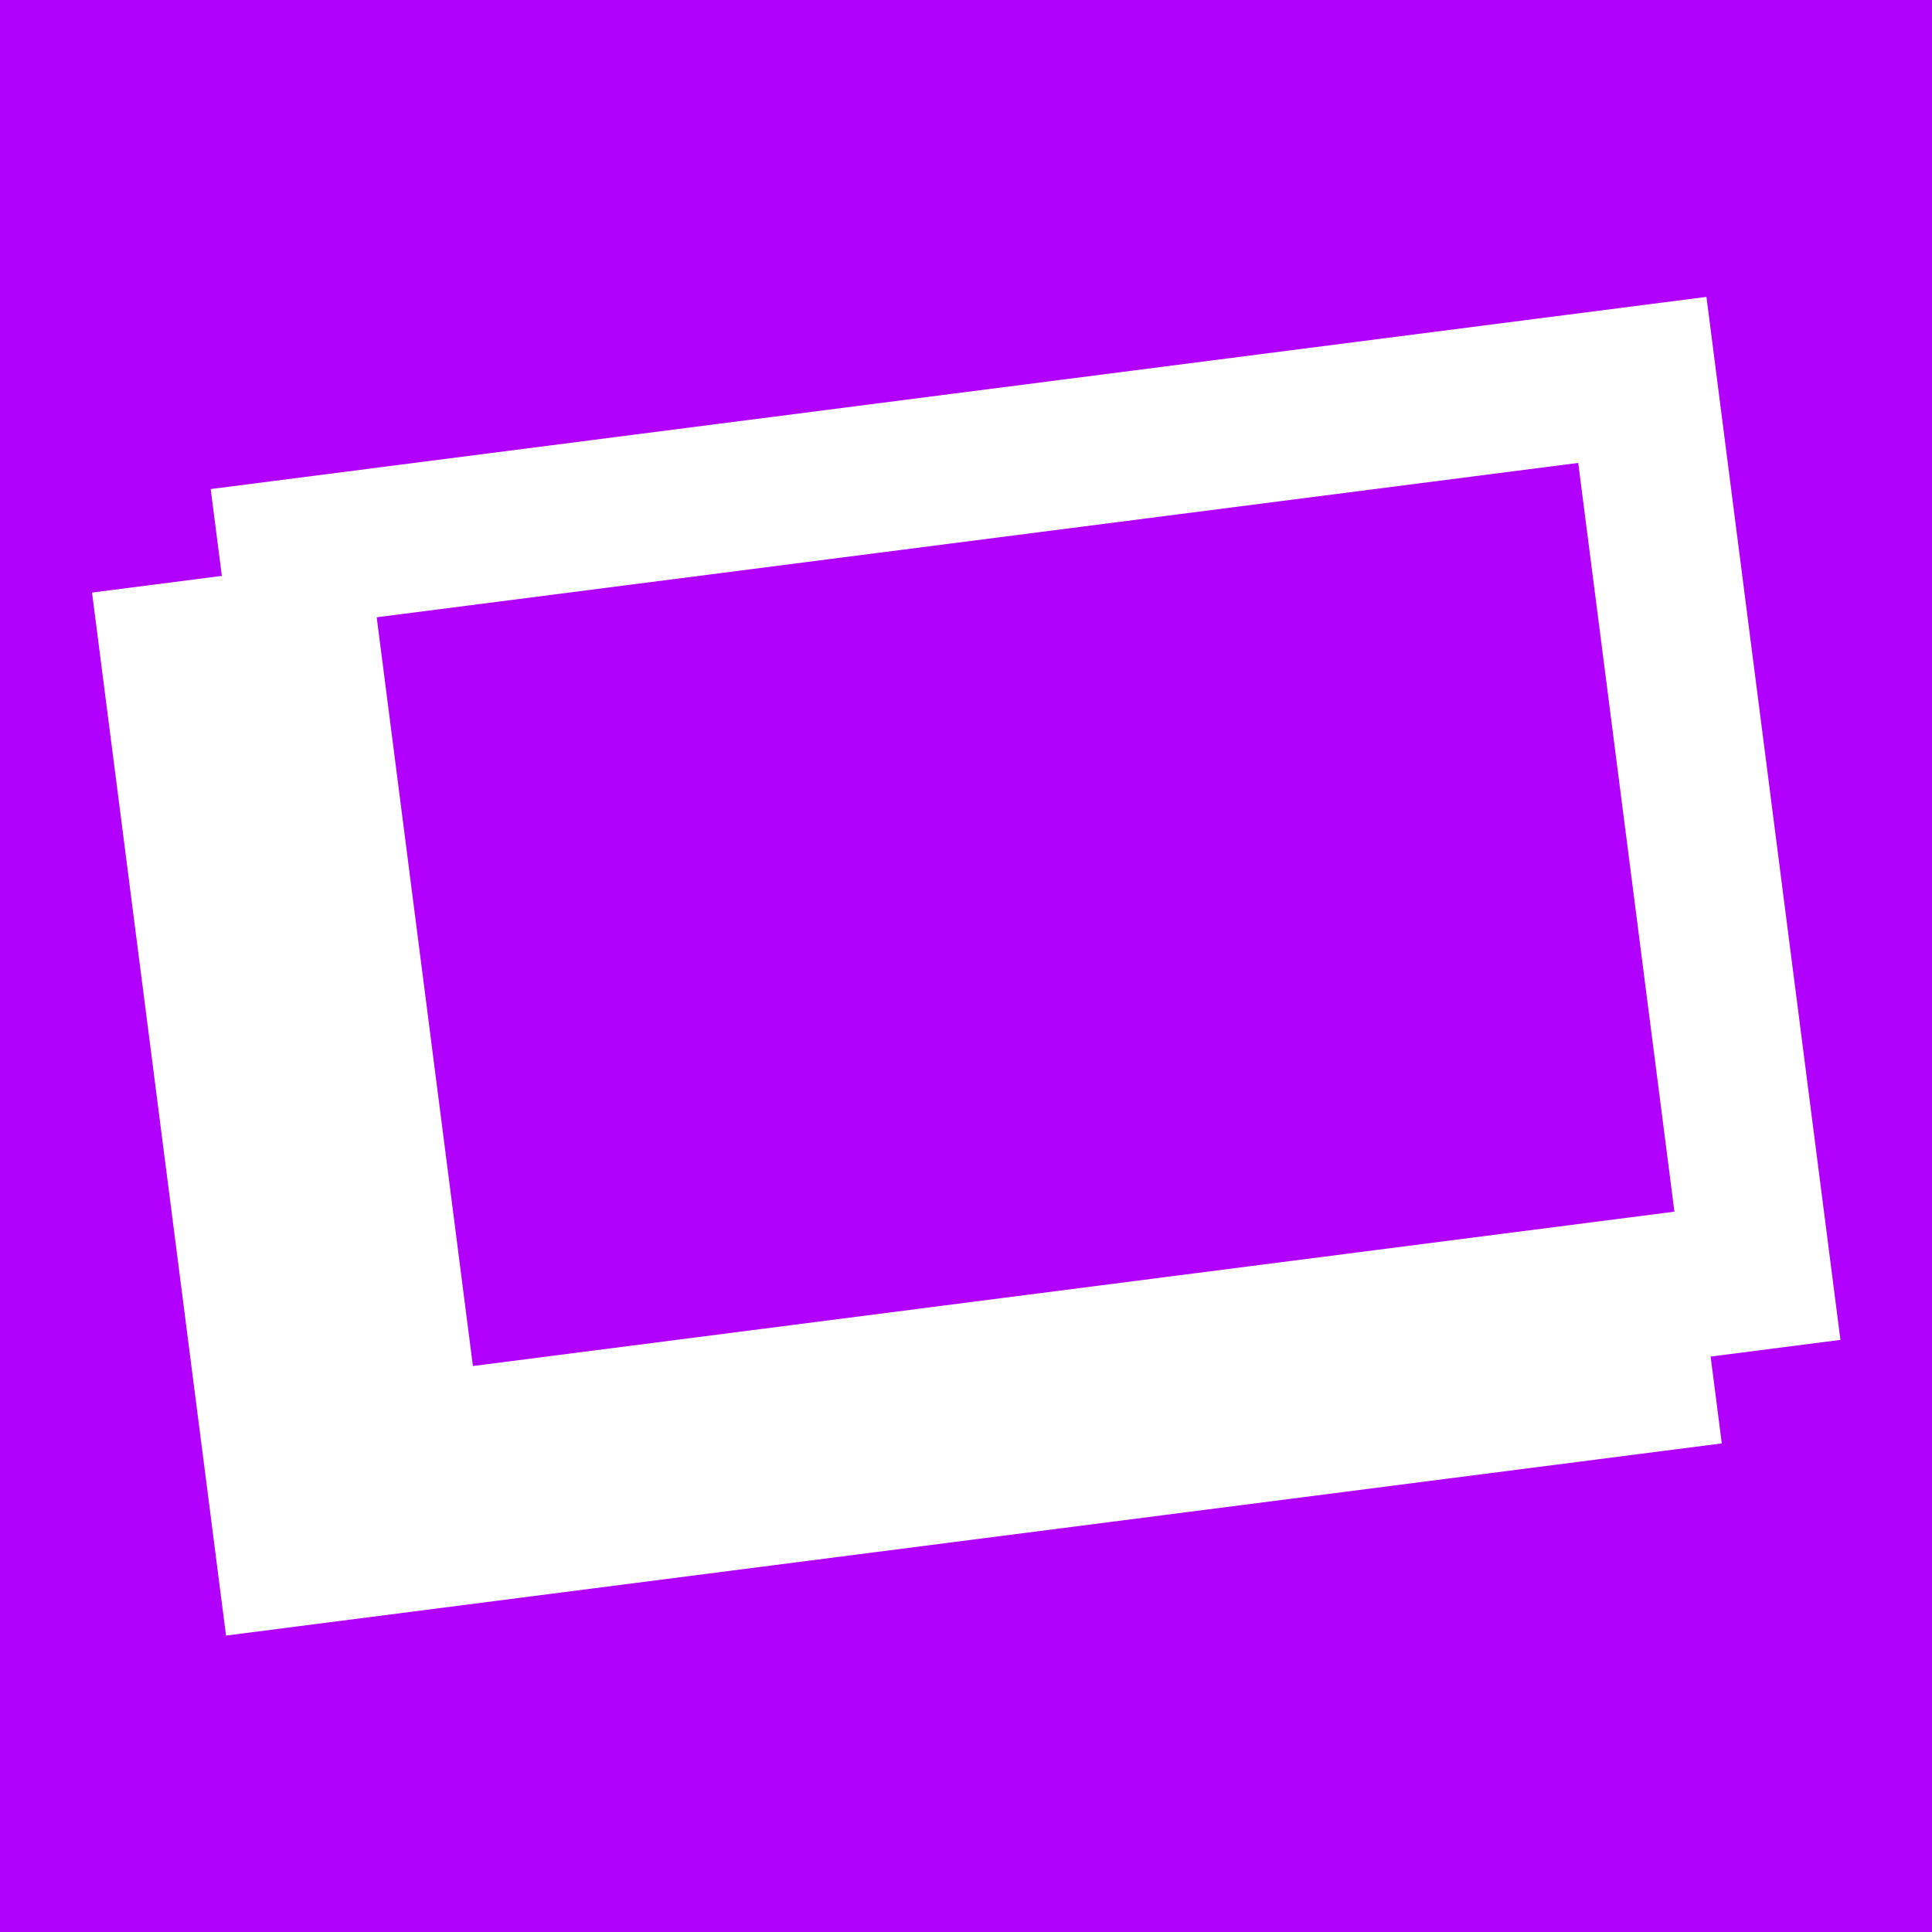 <svg width="1194" height="1194" xmlns="http://www.w3.org/2000/svg" xmlns:xlink="http://www.w3.org/1999/xlink" xml:space="preserve" overflow="hidden"><g><rect x="0" y="0" width="1194" height="1194" fill="#B200FF"/><path d="M108.175 405.837 941.646 298.758 1012.78 852.421 179.306 959.499Z" stroke="#FFFFFF" stroke-width="91.667" stroke-miterlimit="8" fill="#B200FF" fill-rule="evenodd"/><path d="M181.509 341.865 1014.98 234.786 1086.11 788.448 252.639 895.527Z" stroke="#FFFFFF" stroke-width="91.667" stroke-miterlimit="8" fill="#B200FF" fill-rule="evenodd"/></g></svg>